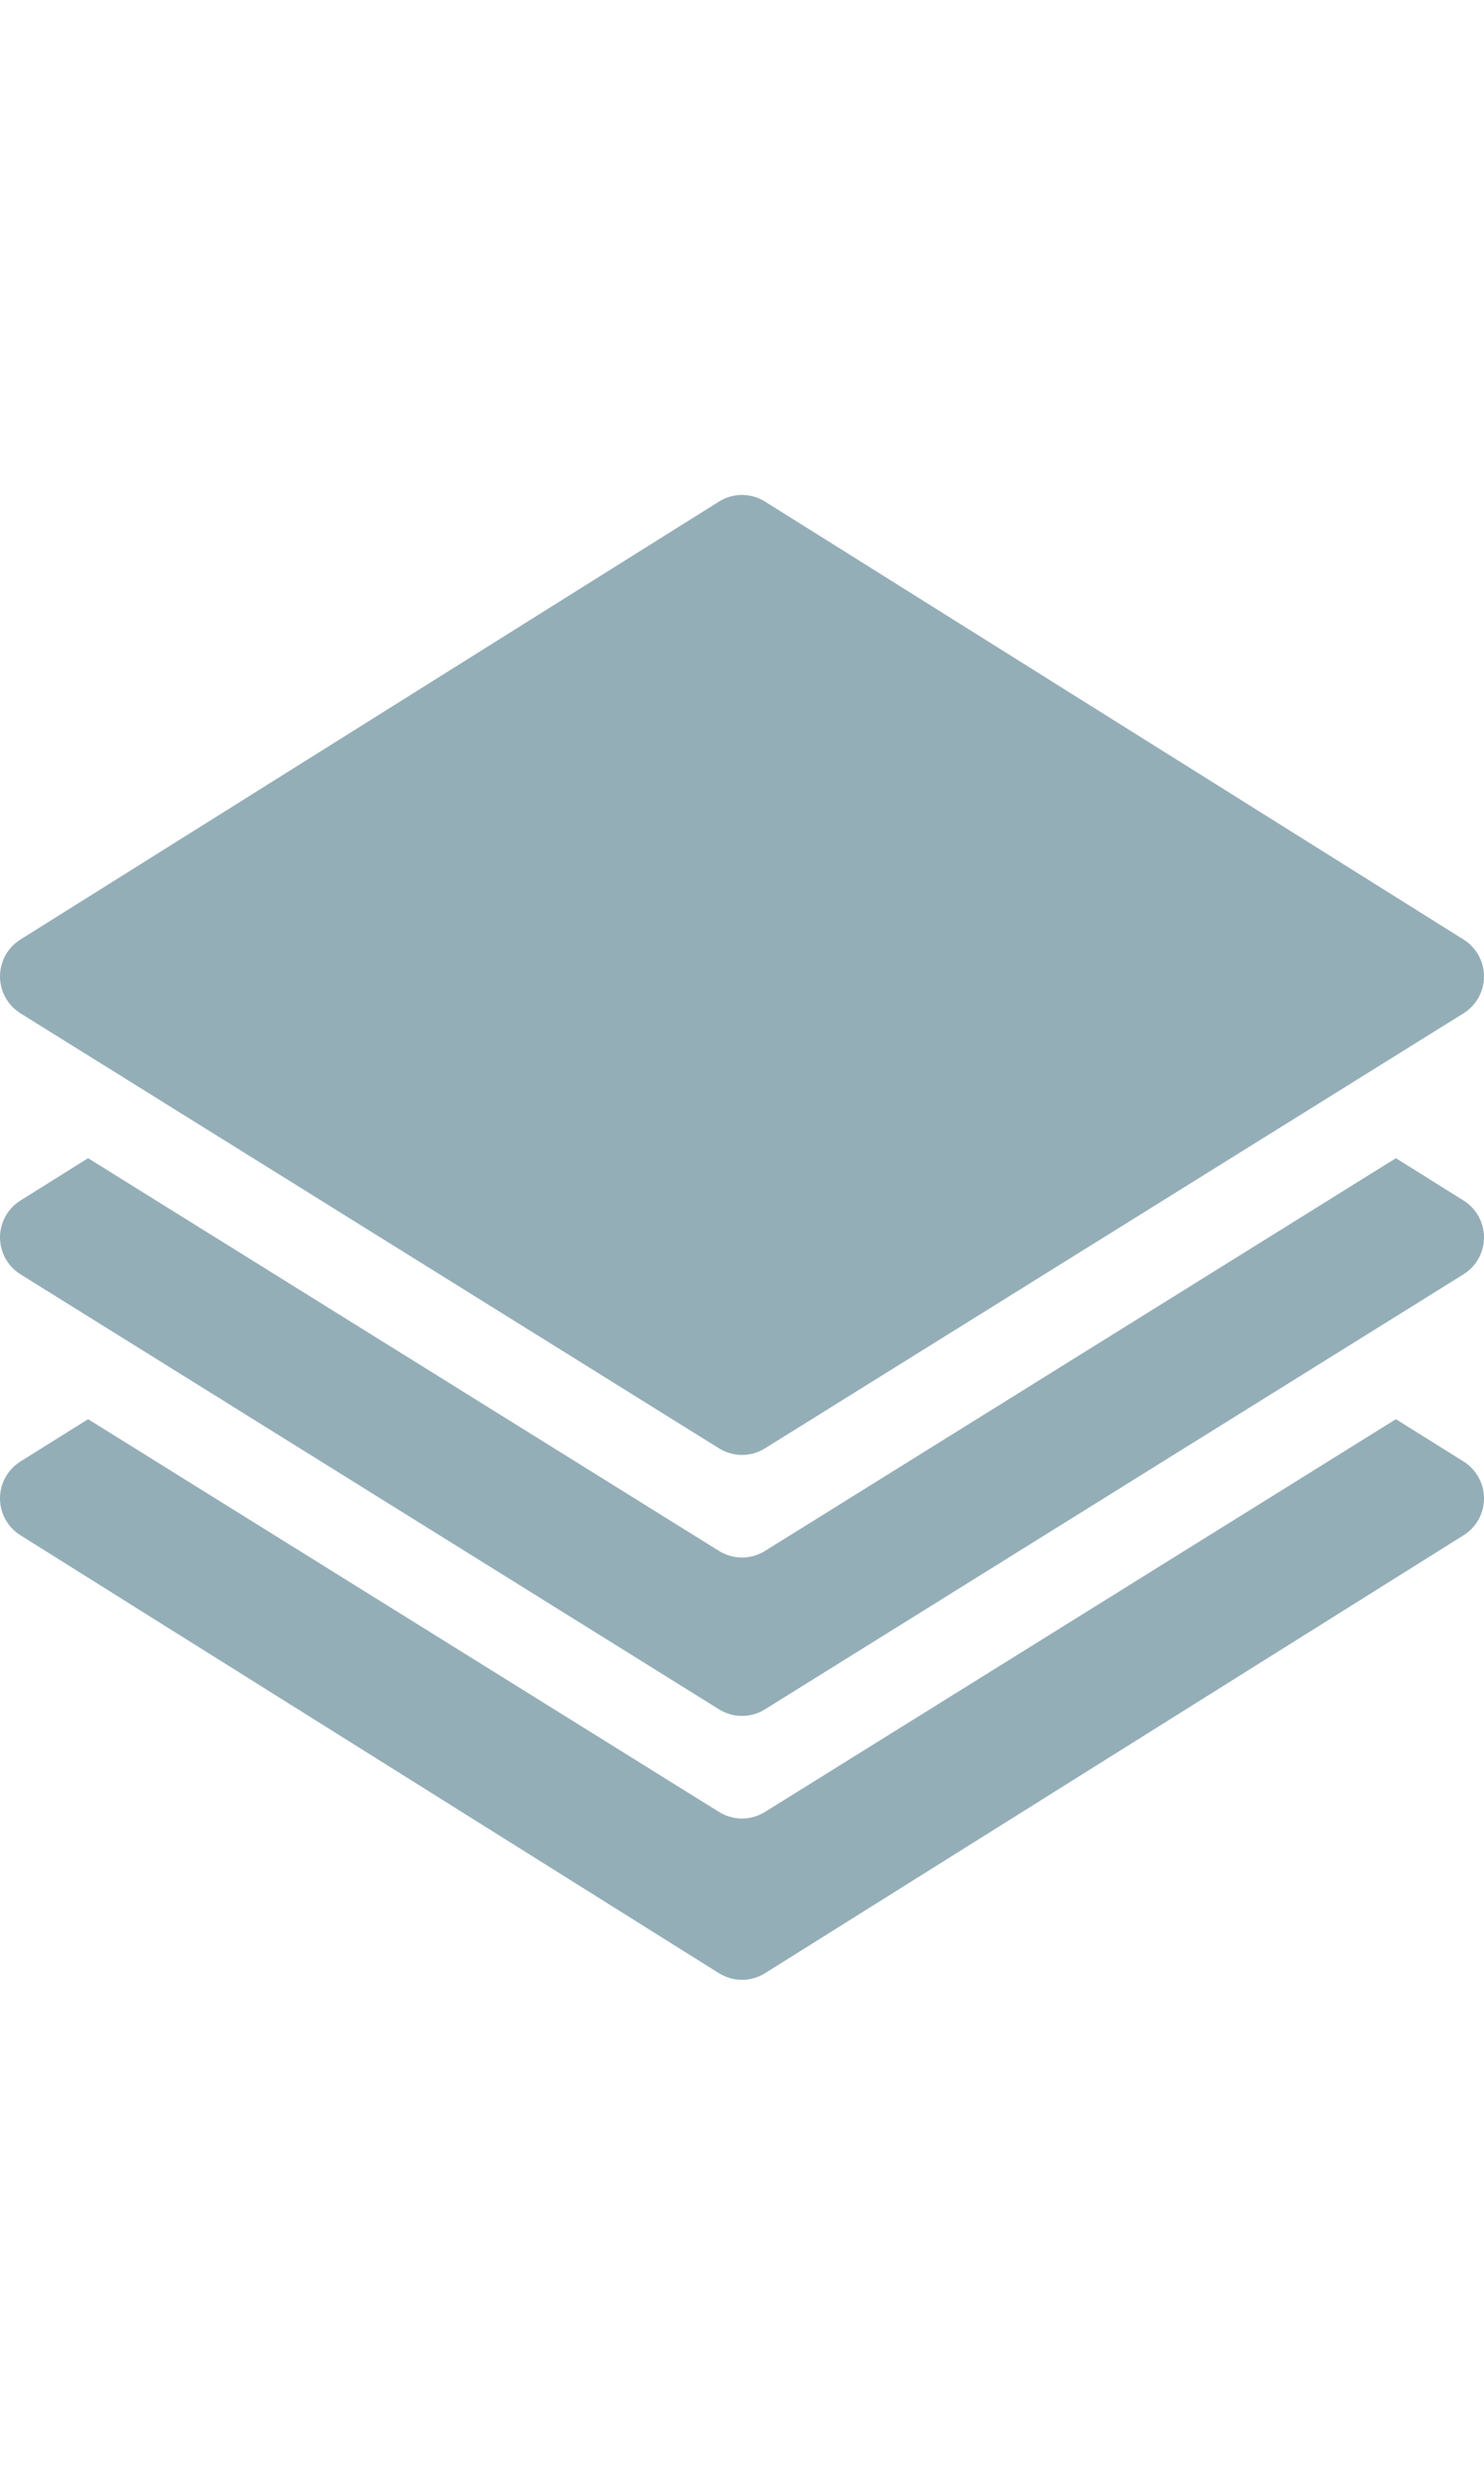 <?xml version="1.0" encoding="utf-8"?>
<!-- Generator: Adobe Illustrator 18.0.0, SVG Export Plug-In . SVG Version: 6.00 Build 0)  -->
<!DOCTYPE svg PUBLIC "-//W3C//DTD SVG 1.1//EN" "http://www.w3.org/Graphics/SVG/1.1/DTD/svg11.dtd">
<svg version="1.1" id="Capa_1" xmlns="http://www.w3.org/2000/svg" xmlns:xlink="http://www.w3.org/1999/xlink" x="0px" y="0px"
	 viewBox="0 0 3000 5000" enable-background="new 0 0 3000 5000" xml:space="preserve">
<g>
	<g>
		<path fill="#94AEB7" d="M2958.7,1898.2l-1412.1-884.8c-28.5-17.9-64.7-17.9-93.2,0L41.3,1898.2c-25.7,16-41.3,44.2-41.3,74.5
			s15.6,58.5,41.3,74.5l1412.1,878.9c14.3,8.9,30.5,13.4,46.6,13.4s32.4-4.5,46.6-13.4l1412.1-878.9c25.7-16,41.3-44.2,41.3-74.5
			S2984.4,1914.2,2958.7,1898.2z"/>
	</g>
</g>
<g>
	<g>
		<path fill="#94AEB7" d="M2958.7,2952.8l-136.8-85.5l-1275.3,793.4c-14.3,8.9-30.5,13.4-46.6,13.4s-32.4-4.5-46.6-13.4
			L178.1,2867.3l-136.8,85.5C15.6,2968.9,0,2997,0,3027.3s15.6,58.5,41.3,74.5l1412.1,884.8c14.3,8.9,30.5,13.4,46.6,13.4
			s32.4-4.5,46.6-13.4l1412.1-884.8c25.7-16,41.3-44.2,41.3-74.5S2984.4,2968.9,2958.7,2952.8z"/>
	</g>
</g>
<g>
	<g>
		<path fill="#94AEB7" d="M2958.7,2425.5l-136.8-85.5l-1275.3,793.4c-14.3,8.9-30.5,13.4-46.6,13.4s-32.4-4.5-46.6-13.4L178.1,2340
			l-136.8,85.5C15.6,2441.5,0,2469.7,0,2500s15.6,58.5,41.3,74.5l1412.1,878.9c14.3,8.9,30.5,13.4,46.6,13.4s32.4-4.5,46.6-13.4
			l1412.1-878.9c25.7-16,41.3-44.2,41.3-74.5S2984.4,2441.5,2958.7,2425.5z"/>
	</g>
</g>
</svg>
